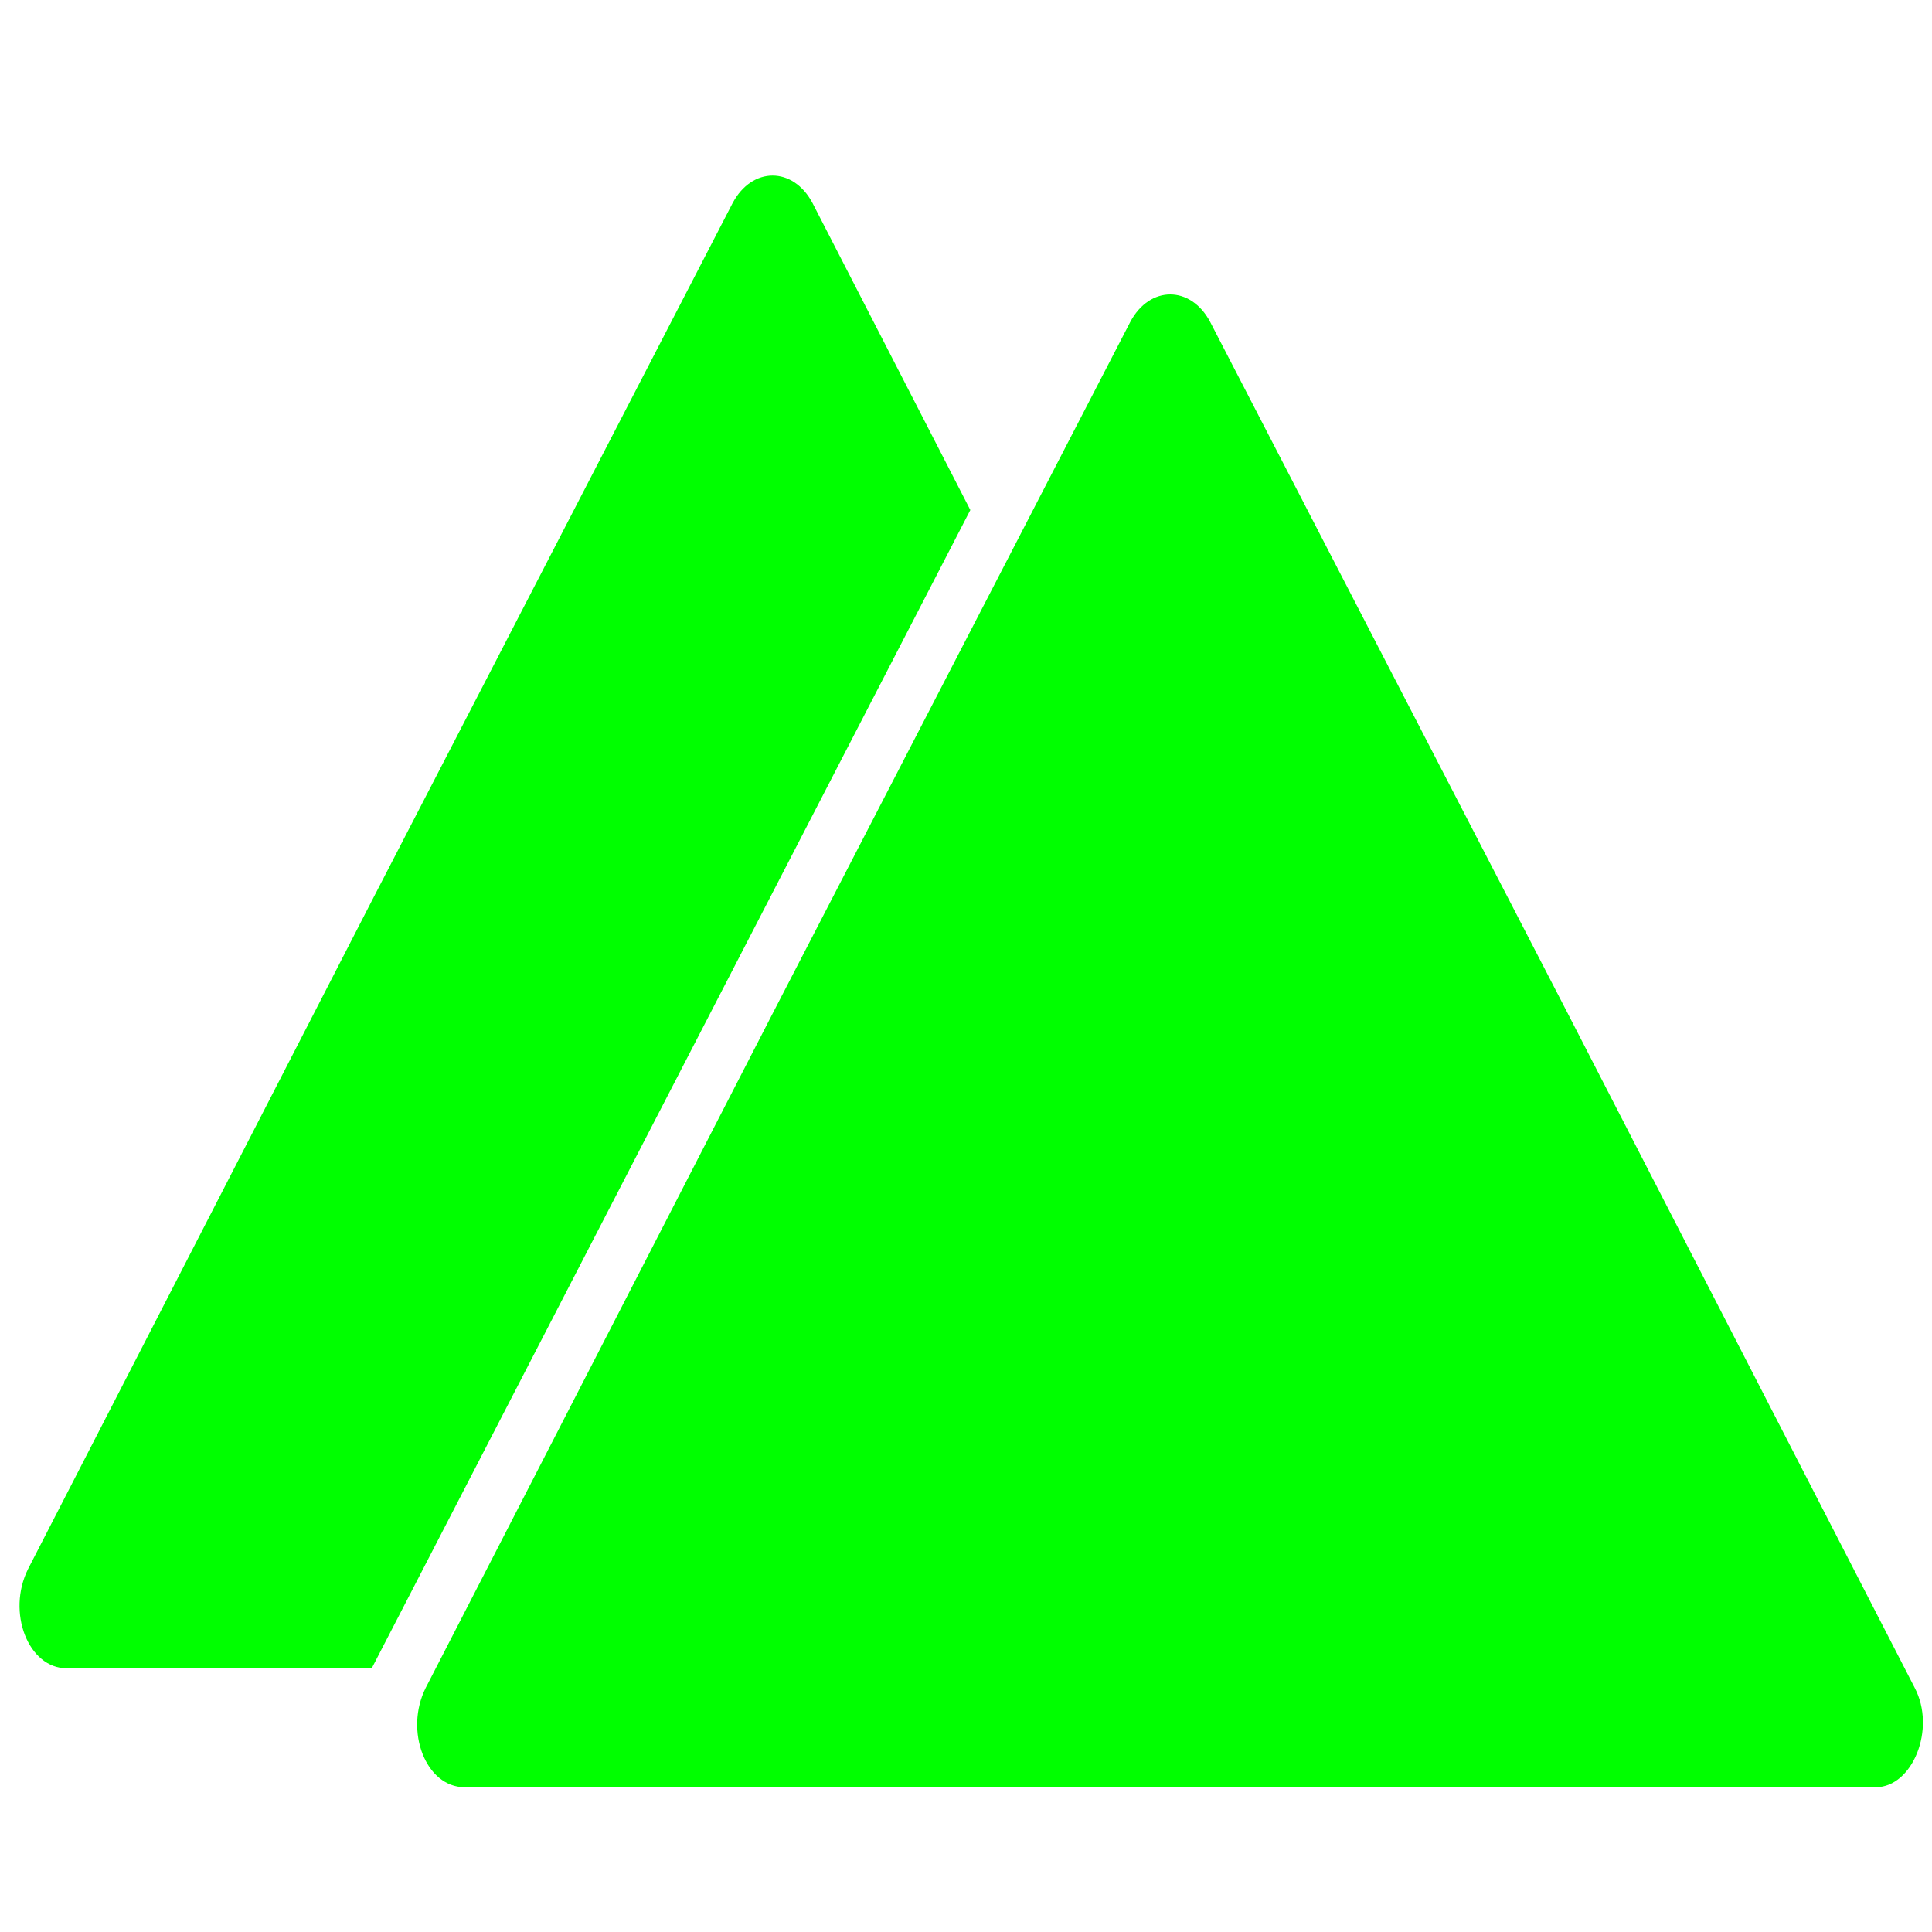 <?xml version="1.0" encoding="utf-8"?>
<!-- Generator: Adobe Illustrator 26.0.3, SVG Export Plug-In . SVG Version: 6.00 Build 0)  -->
<svg version="1.1" id="siyifar" xmlns="http://www.w3.org/2000/svg" xmlns:xlink="http://www.w3.org/1999/xlink" x="0px" y="0px"
	 viewBox="0 0 8.94 8.94" style="enable-background:new 0 0 8.94 8.94;" xml:space="preserve">
<style type="text/css">
	.st0{fill:#A85656;}
	.st1{fill:none;stroke:#FF6161;stroke-width:2;stroke-miterlimit:10;}
	.st2{fill:none;stroke:#FFD7D7;stroke-miterlimit:10;}
	.st3{fill:#00FF00;}
	.st4{fill:none;stroke:#FFFFFF;stroke-width:2.747;stroke-linecap:round;stroke-miterlimit:10;}
	.st5{fill:none;stroke:#FFFFFF;stroke-width:2.5;stroke-miterlimit:10;}
	.st6{fill:none;stroke:#FFFFFF;stroke-width:0.645;stroke-miterlimit:10;}
	.st7{fill:none;stroke:#FFFFFF;stroke-width:0.579;stroke-linecap:round;stroke-miterlimit:10;}
</style>
<g>
	<path class="st3" d="M5.23,1.49c0.09-0.17,0.28-0.17,0.37,0l1.66,3.21l1.6,3.11c0.1,0.19-0.01,0.46-0.18,0.46H5.41H2.15
		c-0.18,0-0.28-0.26-0.18-0.46l1.6-3.11L5.23,1.49z"/>
	<path class="st3" d="M1.72,7.72H0.31c-0.18,0-0.28-0.26-0.18-0.46l1.6-3.11l1.66-3.21c0.09-0.17,0.28-0.17,0.37,0l0.73,1.42"/>
</g>
</svg>

